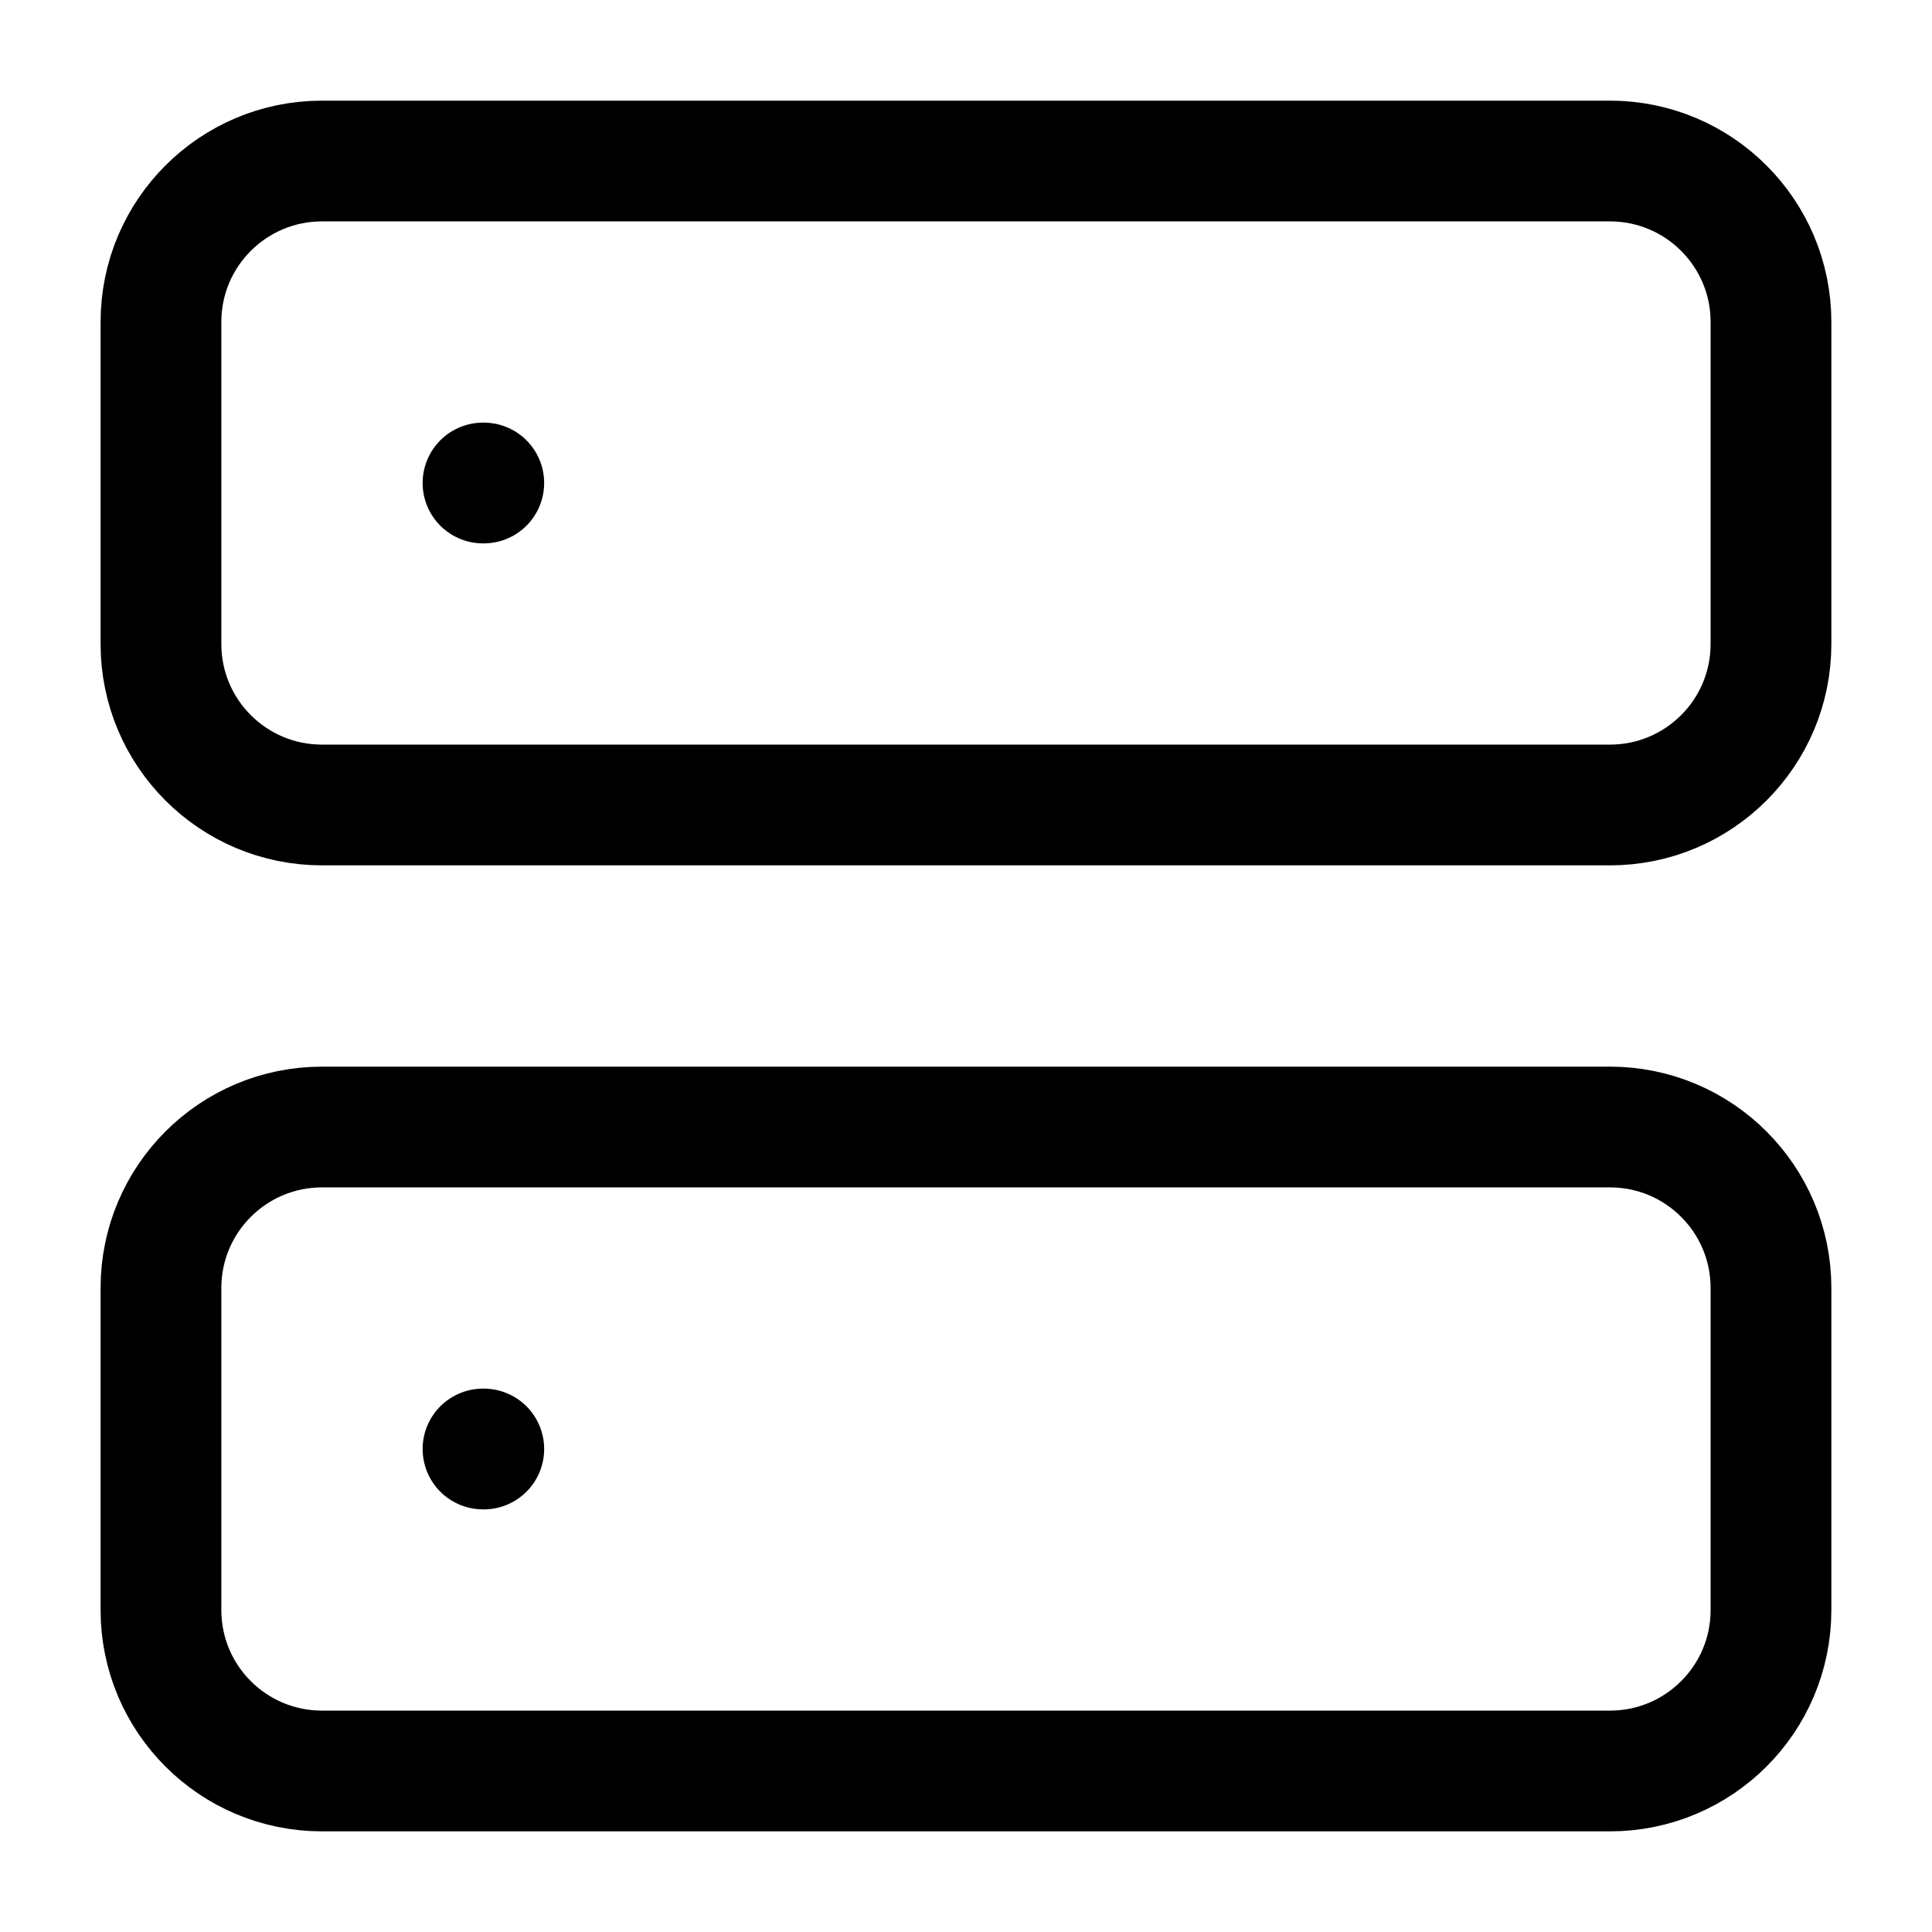 <svg width="32" height="32" viewBox="0 0 32 32" fill="none" xmlns="http://www.w3.org/2000/svg">
<path d="M26.666 2.667H5.333C3.86 2.667 2.666 3.861 2.666 5.333V10.667C2.666 12.139 3.86 13.333 5.333 13.333H26.666C28.139 13.333 29.333 12.139 29.333 10.667V5.333C29.333 3.861 28.139 2.667 26.666 2.667Z" stroke="black" stroke-width="2" stroke-linecap="round" stroke-linejoin="round"/>
<path d="M26.666 18.667H5.333C3.86 18.667 2.666 19.861 2.666 21.333V26.667C2.666 28.14 3.86 29.333 5.333 29.333H26.666C28.139 29.333 29.333 28.14 29.333 26.667V21.333C29.333 19.861 28.139 18.667 26.666 18.667Z" stroke="black" stroke-width="2" stroke-linecap="round" stroke-linejoin="round"/>
<path d="M8 8H8.013" stroke="black" stroke-width="2" stroke-linecap="round" stroke-linejoin="round"/>
<path d="M8 24H8.013" stroke="black" stroke-width="2" stroke-linecap="round" stroke-linejoin="round"/>
</svg>
